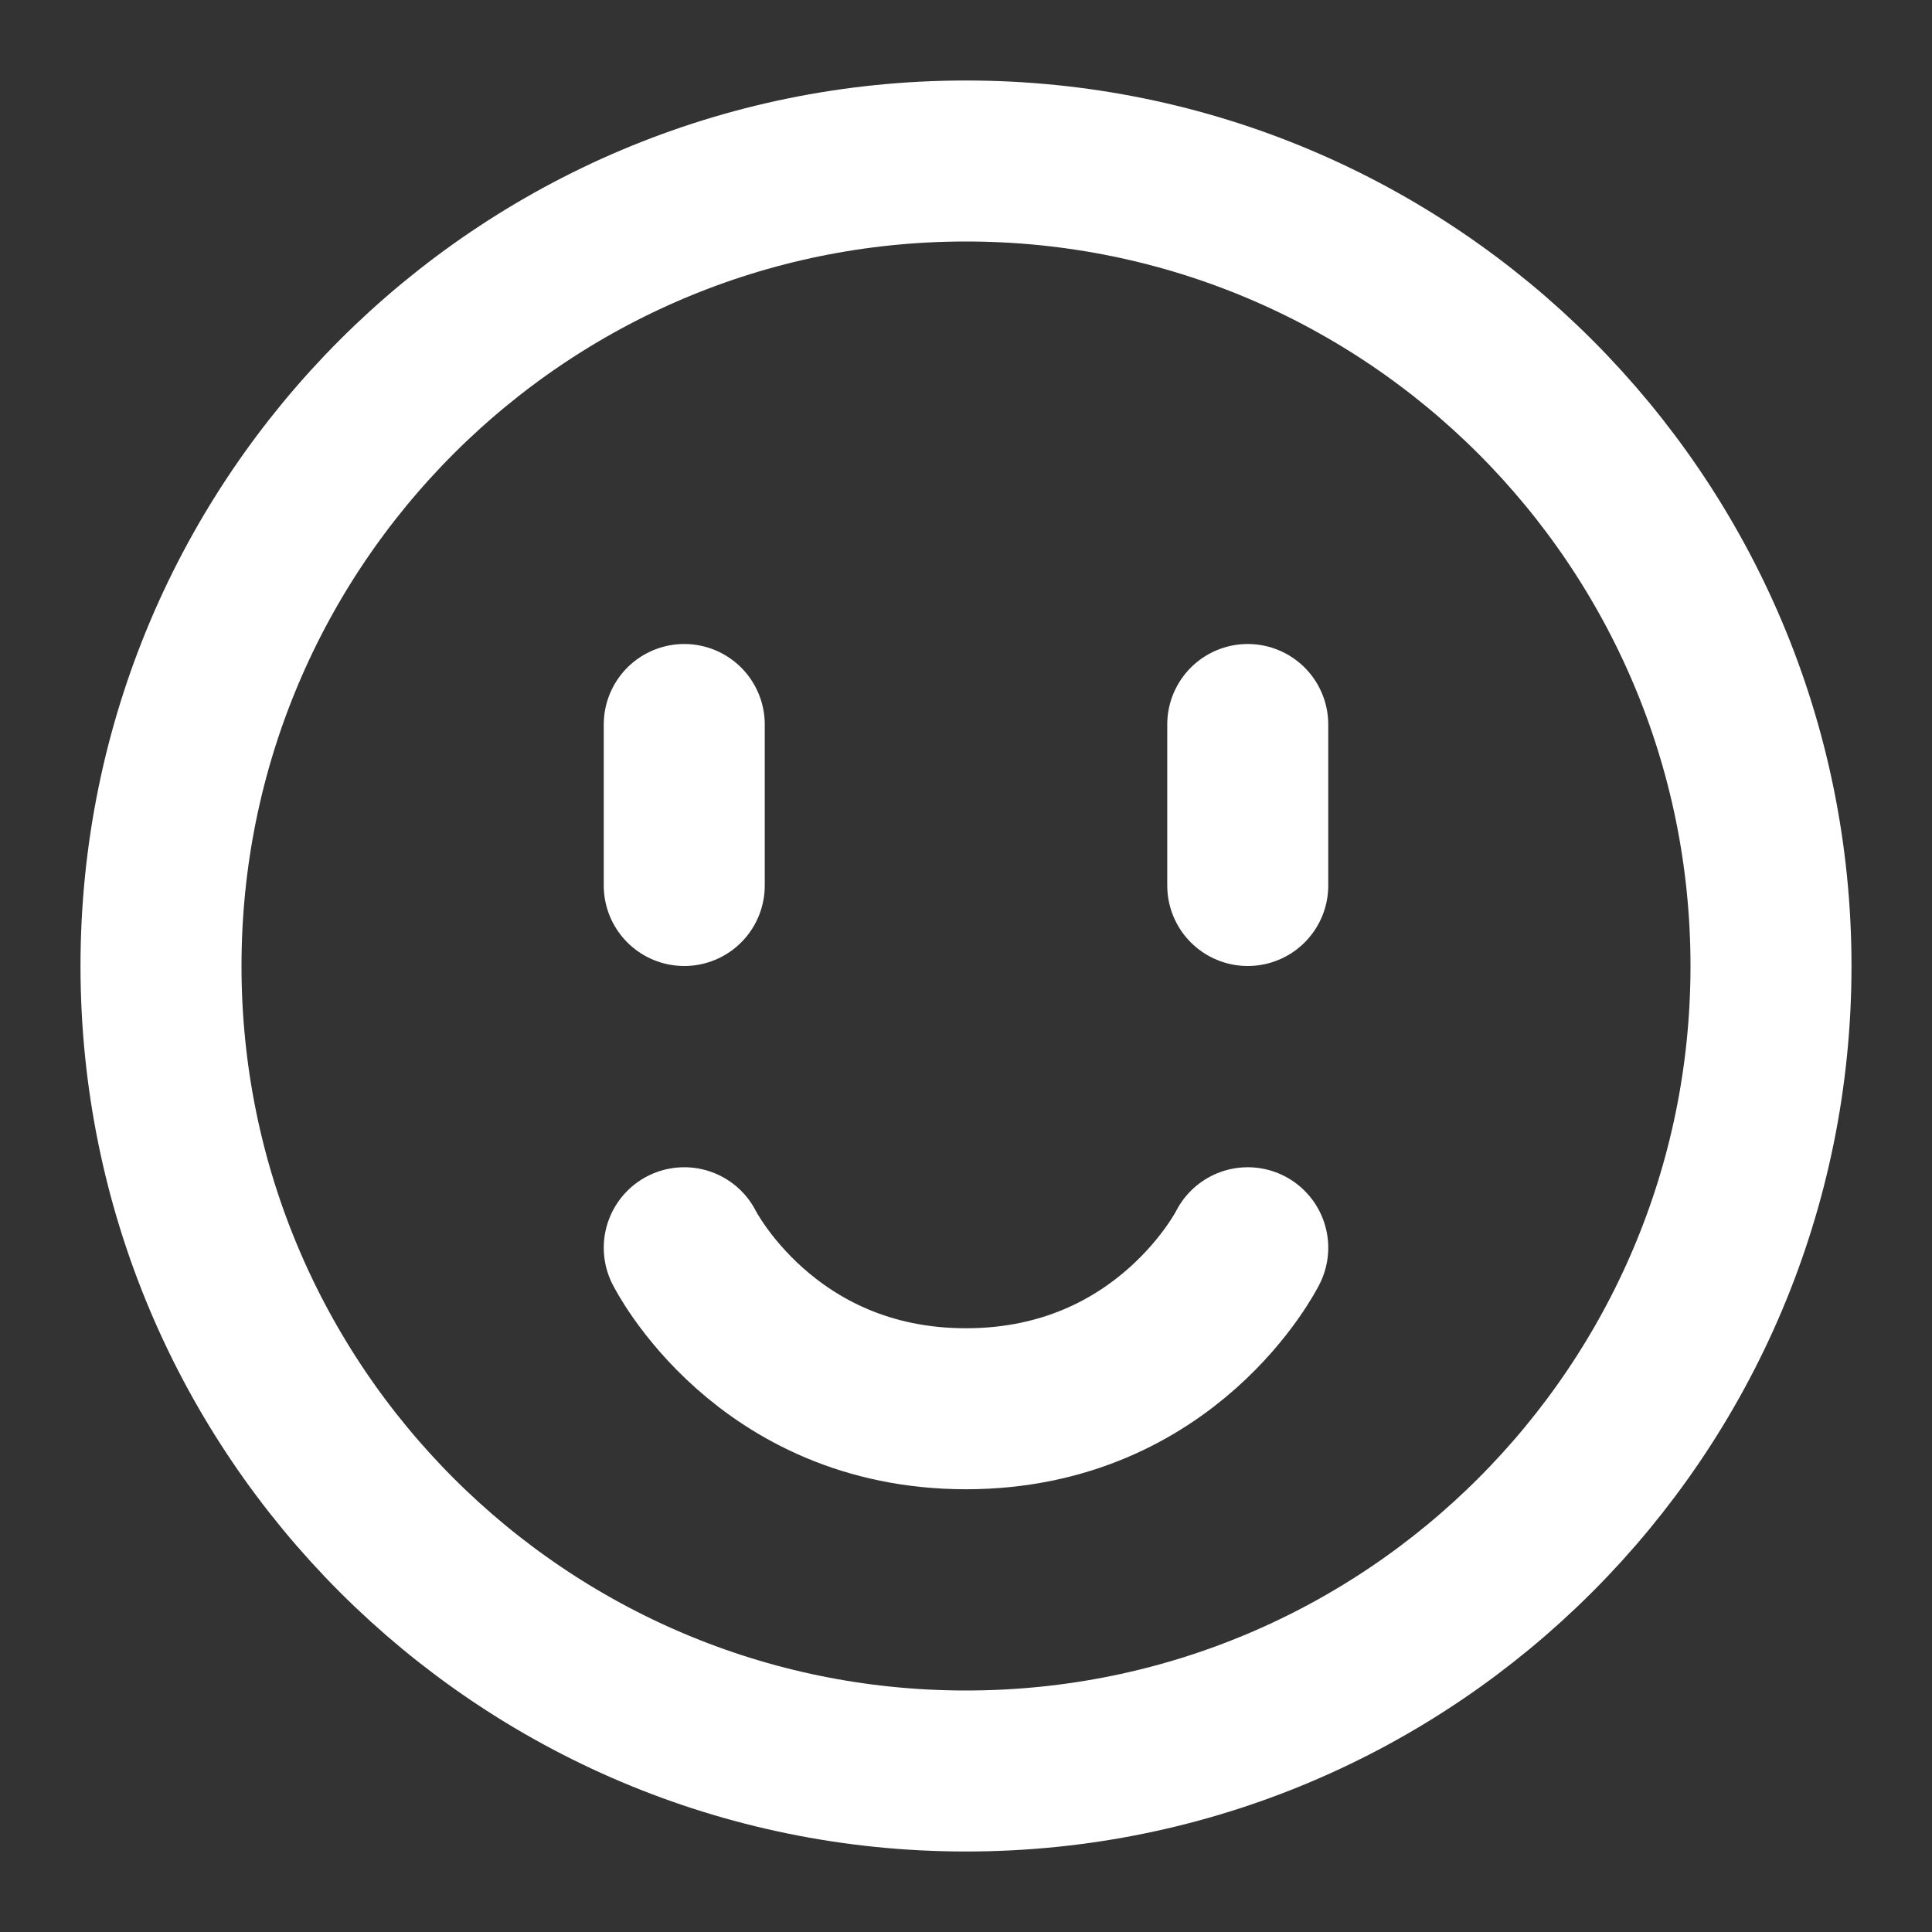 <?xml version="1.0" encoding="UTF-8"?><svg width="28" height="28" viewBox="0 0 48 48" fill="none" xmlns="http://www.w3.org/2000/svg"><rect x="0" y="0" width="48" height="48" fill="#333333" stroke="none"/><path d="M24 44C35.046 44 44 35.046 44 24C44 12.954 35.046 4 24 4C12.954 4 4 12.954 4 24C4 35.046 12.954 44 24 44Z" fill="none" stroke="#ffffff" stroke-width="4" stroke-linejoin="round"/><path d="M31 31C31 31 29 35 24 35C19 35 17 31 17 31" stroke="#ffffff" stroke-width="4" stroke-linecap="round" stroke-linejoin="round"/><path d="M31 18V22" stroke="#ffffff" stroke-width="4" stroke-linecap="round" stroke-linejoin="round"/><path d="M17 18V22" stroke="#ffffff" stroke-width="4" stroke-linecap="round" stroke-linejoin="round"/></svg>